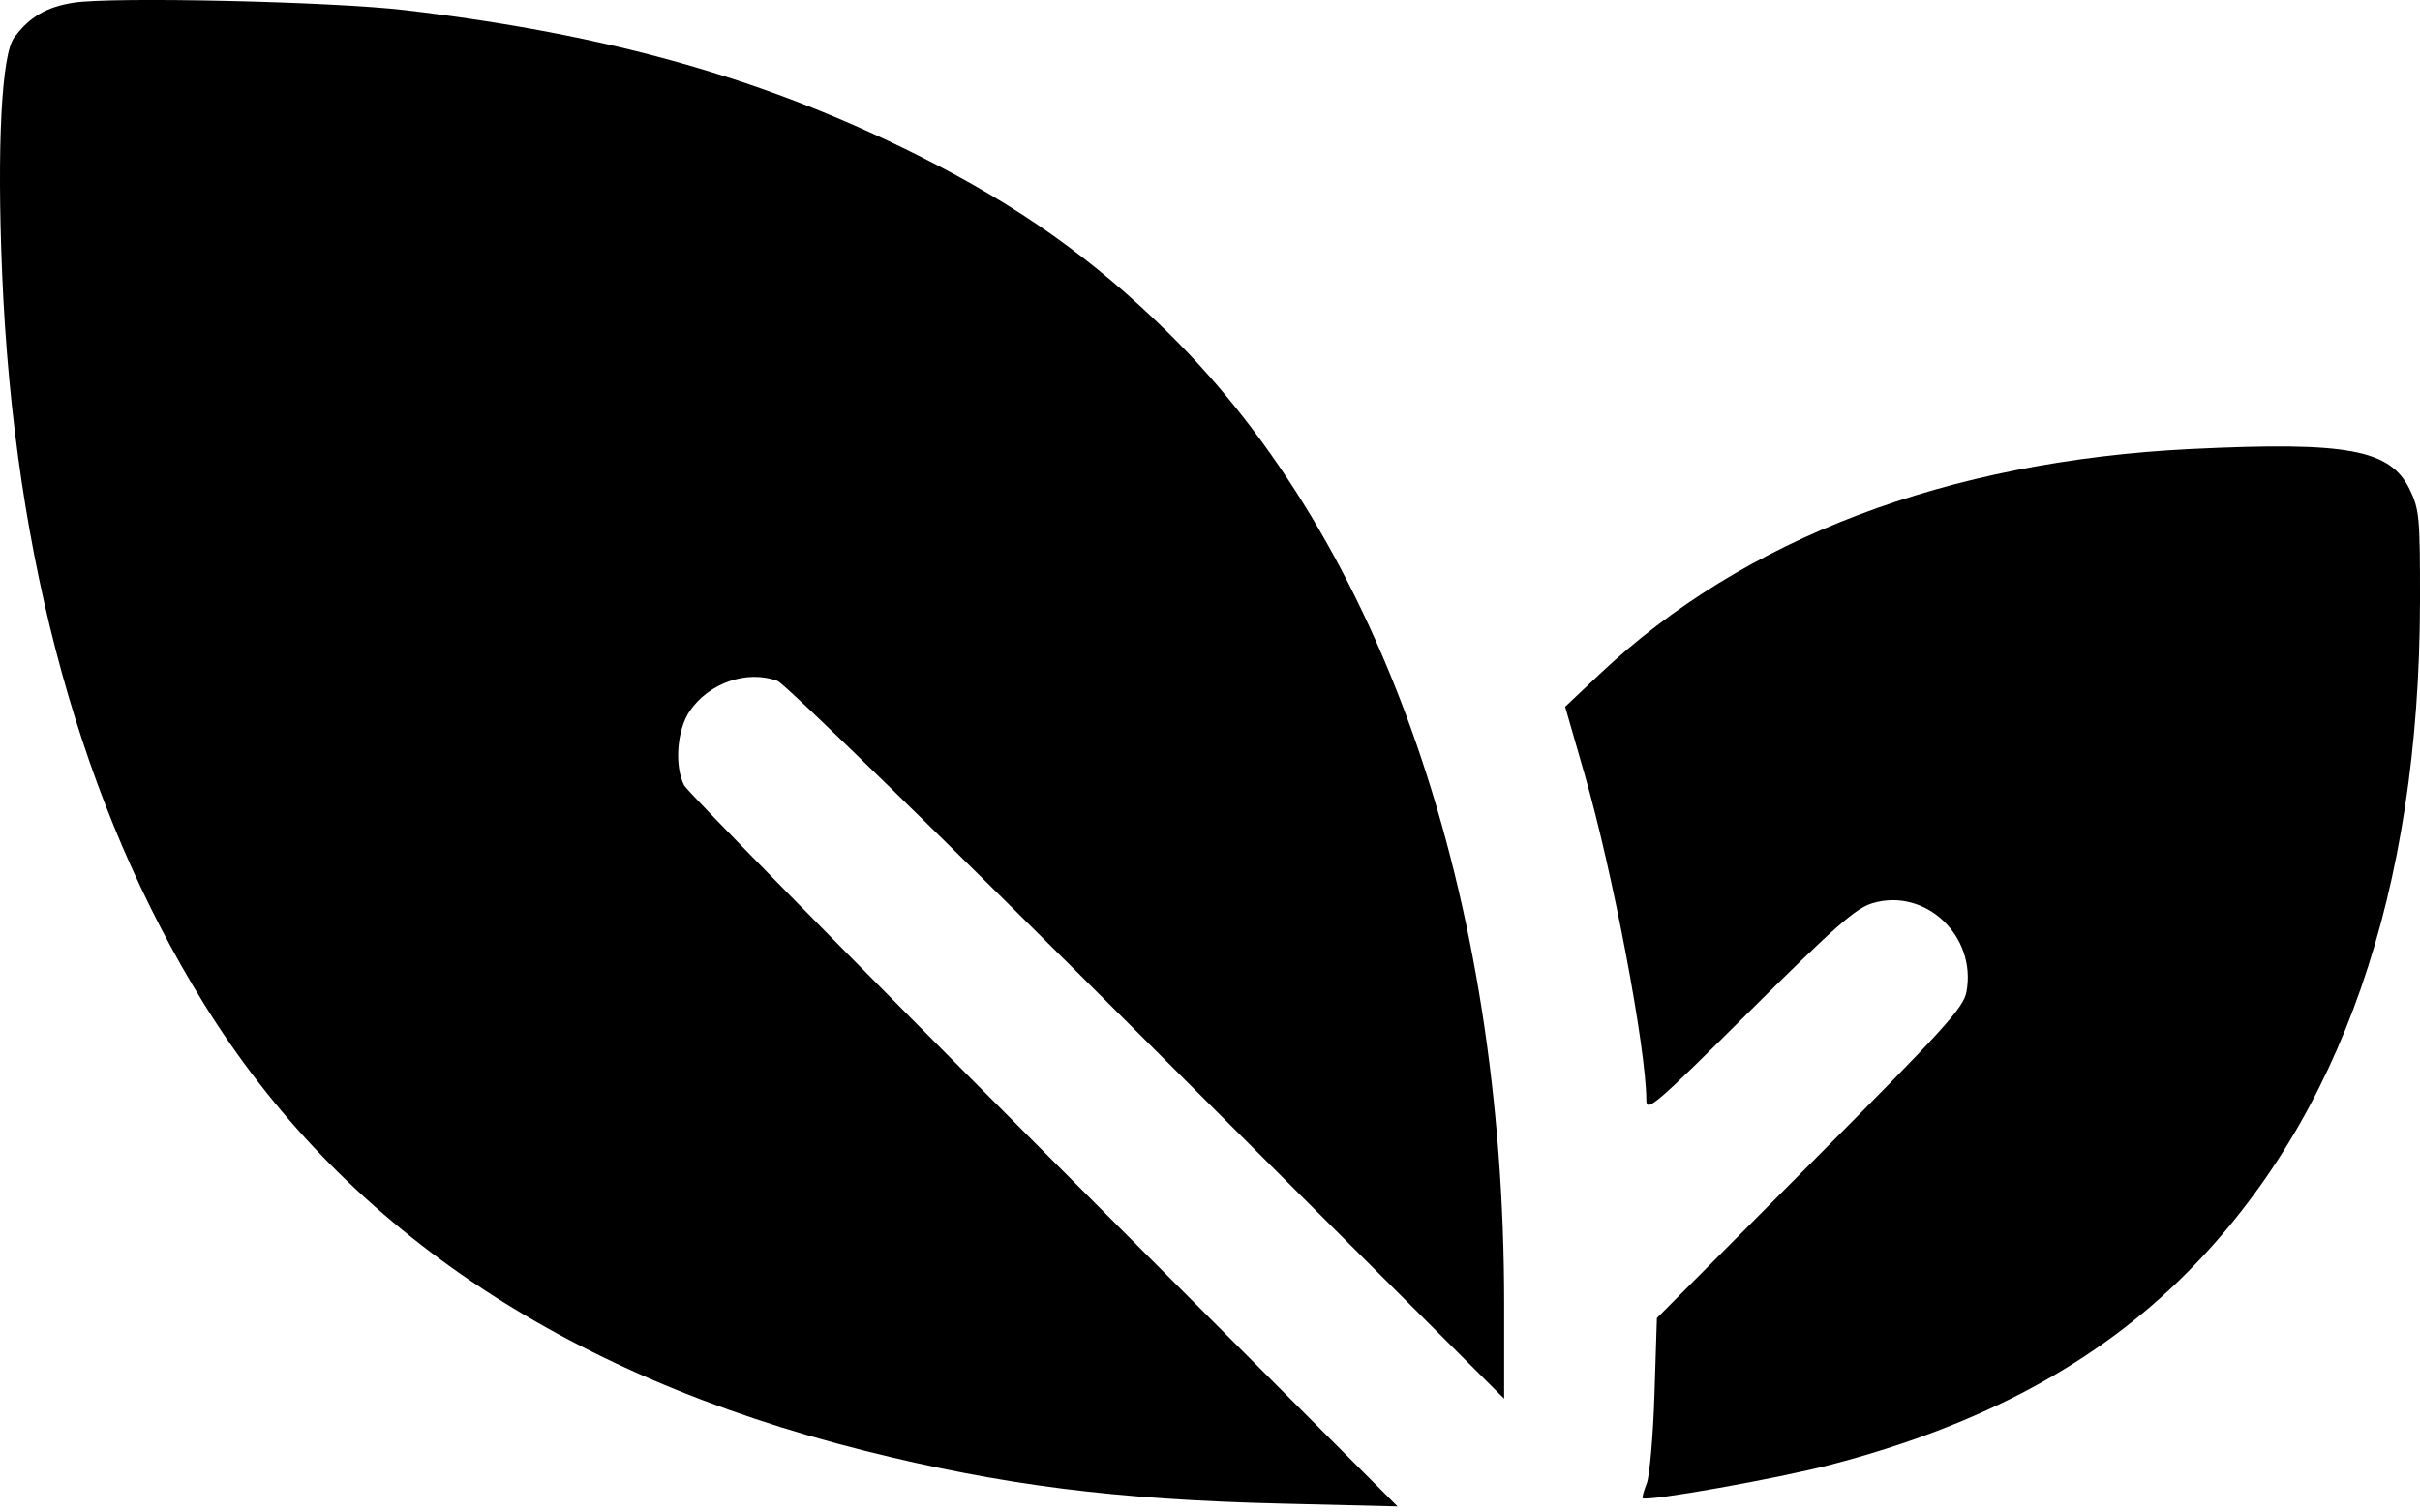<svg width="24" height="15" viewBox="0 0 24 15" fill="none" xmlns="http://www.w3.org/2000/svg">
<path fill-rule="evenodd" clip-rule="evenodd" d="M0.727 0.027C0.459 0.07 0.294 0.167 0.141 0.372C0.015 0.54 -0.031 1.453 0.021 2.708C0.14 5.563 0.812 7.999 2.018 9.948C3.382 12.152 5.565 13.631 8.572 14.387C9.936 14.729 11.057 14.872 12.708 14.912L13.86 14.94L10.351 11.421C8.422 9.486 6.817 7.851 6.785 7.789C6.687 7.598 6.713 7.24 6.839 7.054C7.03 6.772 7.409 6.641 7.711 6.753C7.785 6.78 9.4 8.357 11.38 10.337L14.917 13.871V12.928C14.917 8.886 13.714 5.403 11.595 3.309C10.843 2.567 10.104 2.042 9.097 1.537C7.576 0.775 6.032 0.339 4.012 0.1C3.289 0.015 1.108 -0.034 0.727 0.027ZM21.733 4.453C19.311 4.571 17.289 5.34 15.866 6.684L15.522 7.009L15.712 7.669C15.993 8.641 16.326 10.398 16.327 10.909C16.327 11.037 16.412 10.964 17.349 10.032C18.198 9.188 18.406 9.005 18.572 8.957C19.096 8.802 19.605 9.284 19.502 9.837C19.473 9.995 19.28 10.207 17.95 11.545L16.432 13.072L16.408 13.825C16.395 14.238 16.36 14.638 16.331 14.712C16.302 14.787 16.283 14.853 16.291 14.858C16.337 14.894 17.634 14.663 18.16 14.525C19.654 14.135 20.799 13.517 21.69 12.621C23.216 11.086 23.994 8.844 24 5.968C24.001 5.135 23.994 5.052 23.898 4.854C23.706 4.457 23.281 4.378 21.733 4.453Z" fill="black"/>
</svg>
